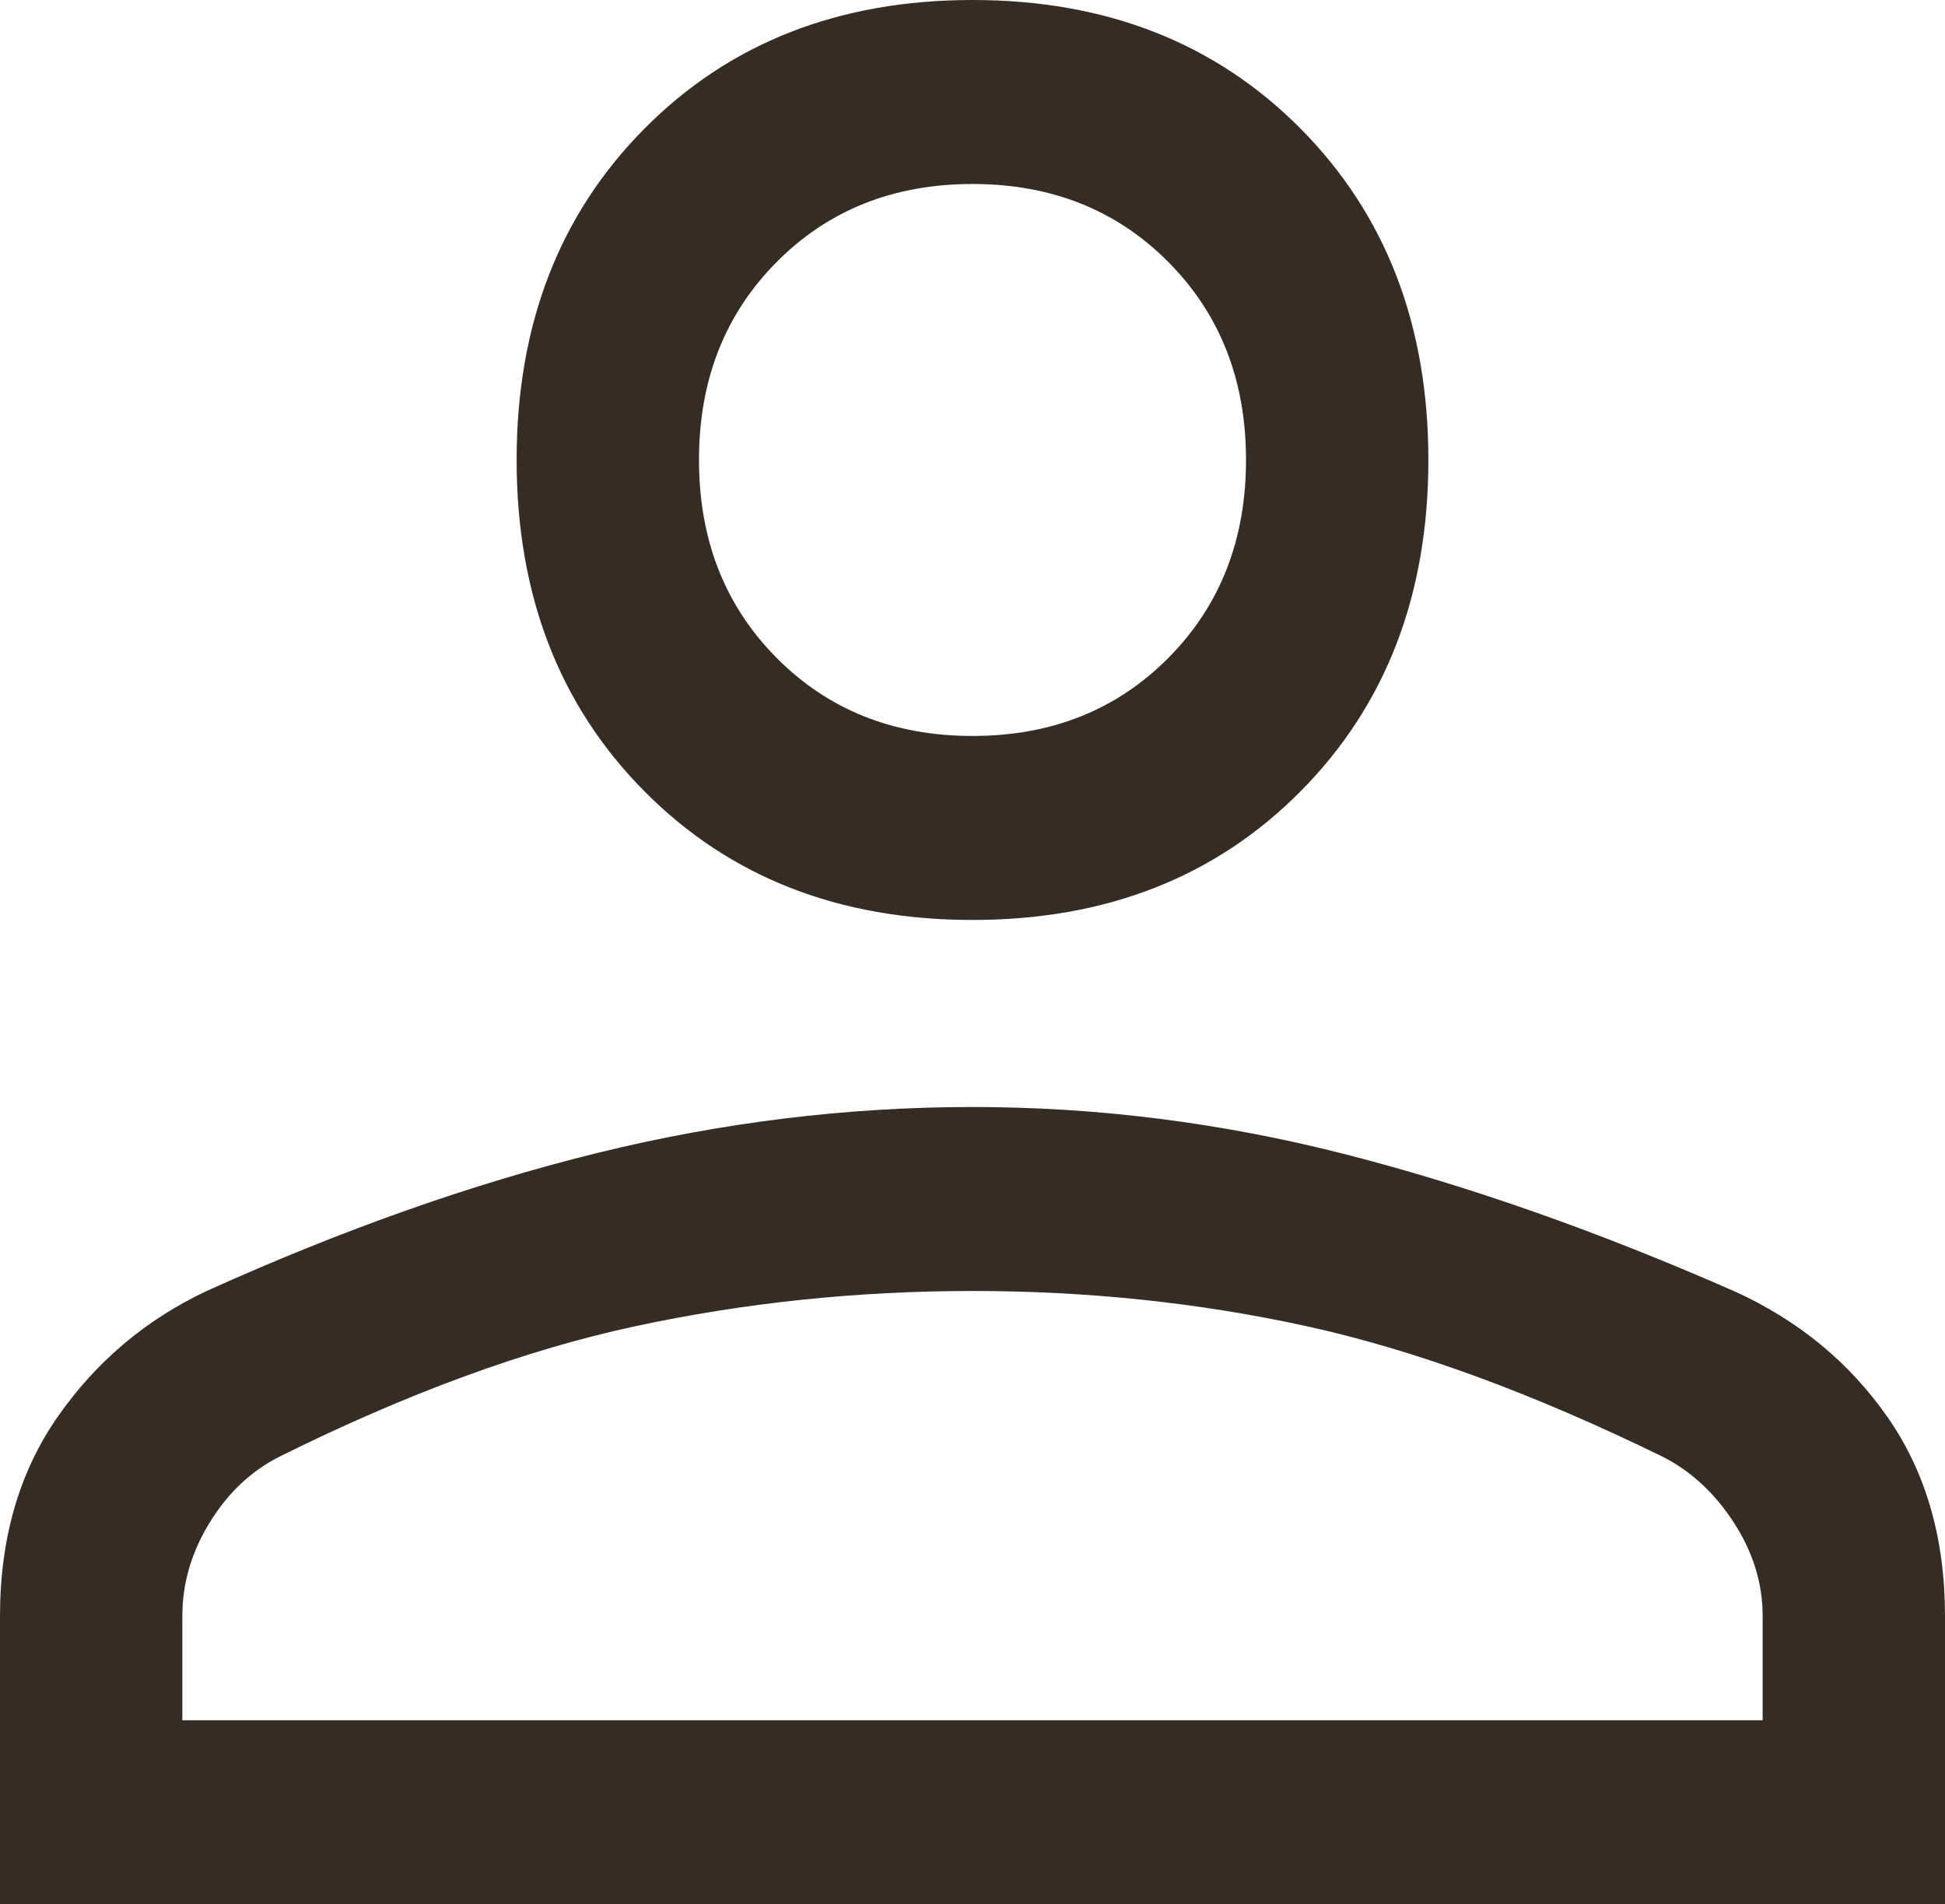 <svg width="95" height="93" viewBox="0 0 95 93" fill="none" xmlns="http://www.w3.org/2000/svg">
<path d="M47.5 44.928C40.969 44.928 35.625 42.831 31.469 38.638C27.312 34.444 25.234 29.053 25.234 22.464C25.234 15.874 27.312 10.483 31.469 6.29C35.625 2.097 40.969 0 47.5 0C54.031 0 59.375 2.097 63.531 6.29C67.688 10.483 69.766 15.874 69.766 22.464C69.766 29.053 67.688 34.444 63.531 38.638C59.375 42.831 54.031 44.928 47.5 44.928ZM0 93V78.923C0 75.129 0.94 71.884 2.82 69.188C4.701 66.493 7.125 64.446 10.094 63.048C16.724 60.053 23.082 57.807 29.168 56.309C35.254 54.812 41.365 54.063 47.5 54.063C53.635 54.063 59.721 54.837 65.758 56.384C71.794 57.932 78.124 60.163 84.746 63.077C87.843 64.487 90.327 66.533 92.196 69.212C94.065 71.892 95 75.129 95 78.923V93H0ZM8.906 84.014H86.094V78.923C86.094 77.325 85.624 75.803 84.684 74.355C83.743 72.907 82.581 71.834 81.195 71.135C74.862 68.04 69.073 65.919 63.828 64.77C58.583 63.622 53.141 63.048 47.5 63.048C41.859 63.048 36.367 63.622 31.023 64.77C25.68 65.919 19.891 68.04 13.656 71.135C12.271 71.834 11.133 72.907 10.242 74.355C9.352 75.803 8.906 77.325 8.906 78.923V84.014ZM47.5 35.942C51.359 35.942 54.551 34.669 57.074 32.123C59.598 29.577 60.859 26.358 60.859 22.464C60.859 18.57 59.598 15.35 57.074 12.804C54.551 10.258 51.359 8.986 47.5 8.986C43.641 8.986 40.449 10.258 37.926 12.804C35.402 15.35 34.141 18.57 34.141 22.464C34.141 26.358 35.402 29.577 37.926 32.123C40.449 34.669 43.641 35.942 47.5 35.942Z" fill="#352D24"/>
</svg>
